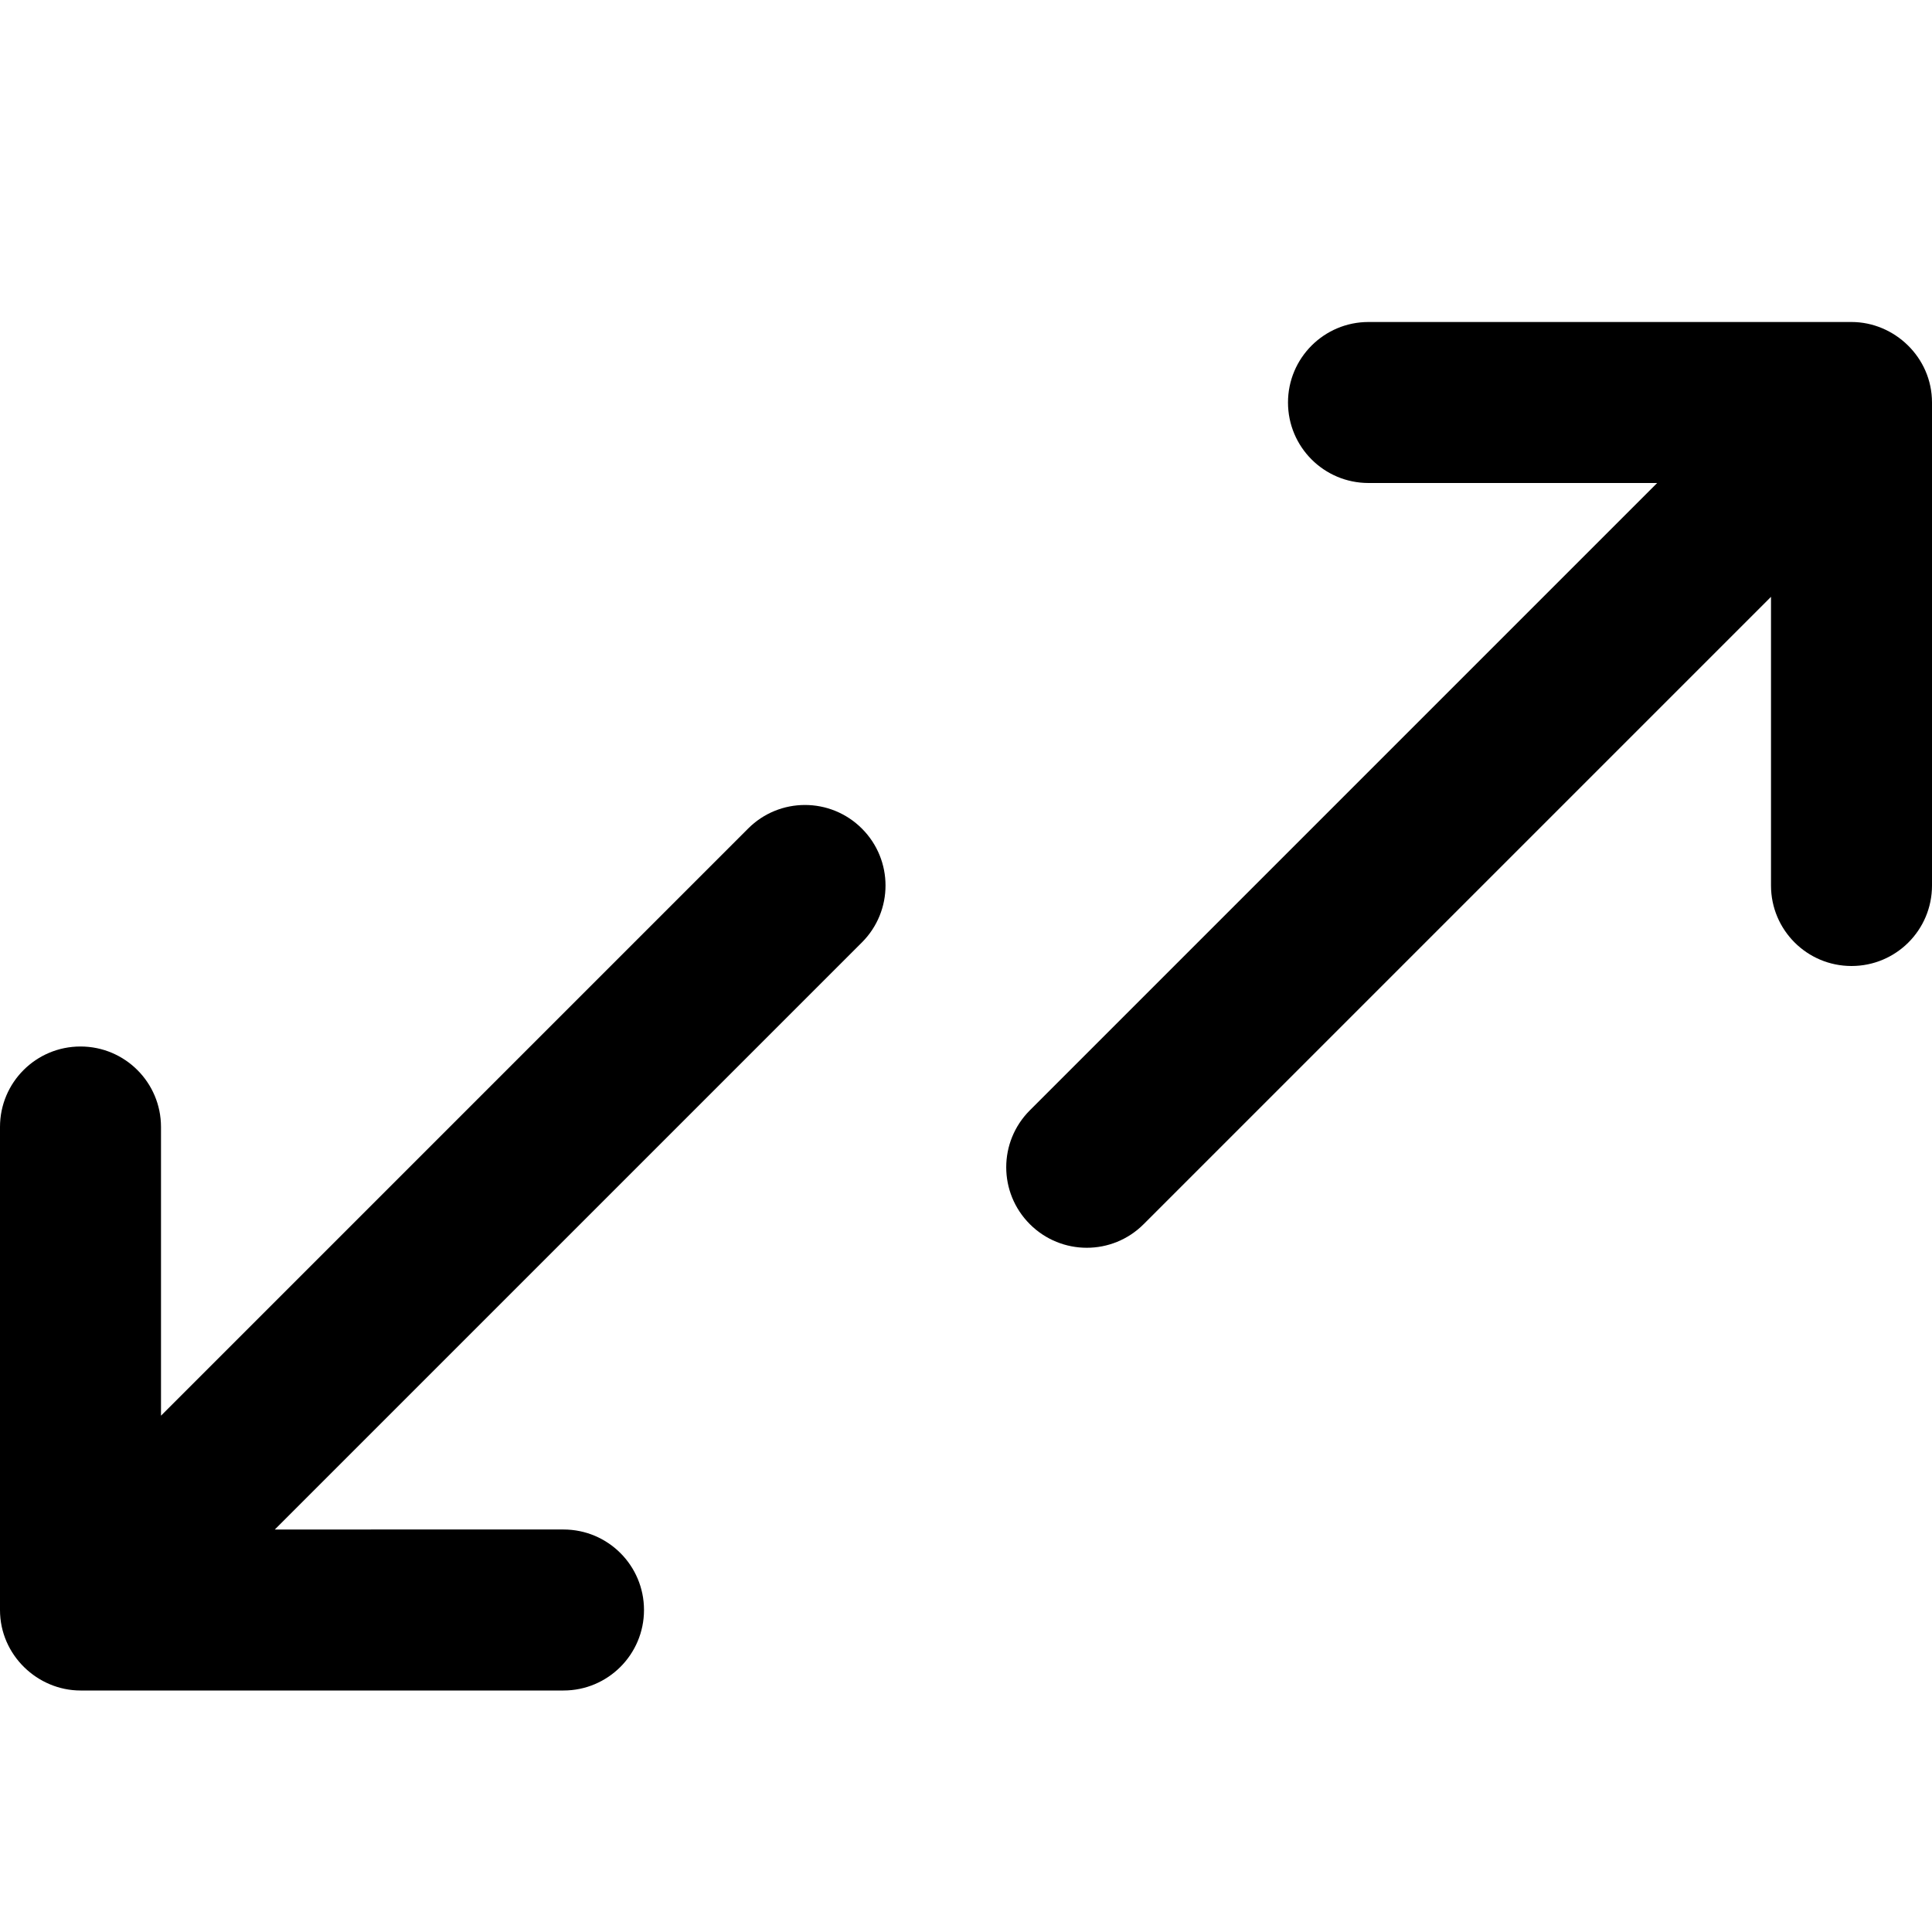 <?xml version="1.0" encoding="utf-8"?>
<!-- Generator: Adobe Illustrator 19.2.1, SVG Export Plug-In . SVG Version: 6.00 Build 0)  -->
<svg version="1.1" xmlns="http://www.w3.org/2000/svg" xmlns:xlink="http://www.w3.org/1999/xlink" x="0px" y="0px" width="24px"
	 height="24px" viewBox="0 0 24 24" enable-background="new 0 0 24 24" xml:space="preserve">
<g id="Filled_Icons_1_">
	<g id="Filled_Icons">
		<g>
			<path d="M9.293,10.293L2,17.586V14c0-0.553-0.448-1-1-1c-0.553,0-1,0.447-1,1v6c0,0.562,0.468,1,1,1h6c0.552,0,1-0.448,1-1
				c0-0.553-0.448-1-1-1H3.414l7.293-7.293c0.391-0.391,0.391-1.023,0-1.414C10.316,9.902,9.683,9.902,9.293,10.293z"/>
			<path d="M14.207,15.207L22,7.414V11c0,0.553,0.448,1,1,1c0.553,0,1-0.447,1-1V5c0-0.562-0.468-1-1-1h-6c-0.552,0-1,0.448-1,1
				c0,0.553,0.448,1,1,1h3.586l-7.793,7.793c-0.391,0.391-0.391,1.023,0,1.414C13.184,15.598,13.817,15.598,14.207,15.207z"/>
		</g>
	</g>
	<g id="New_icons">
	</g>
</g>
<g id="Invisible_Shape">
	<rect fill="none" width="24" height="24"/>
</g>
</svg>
